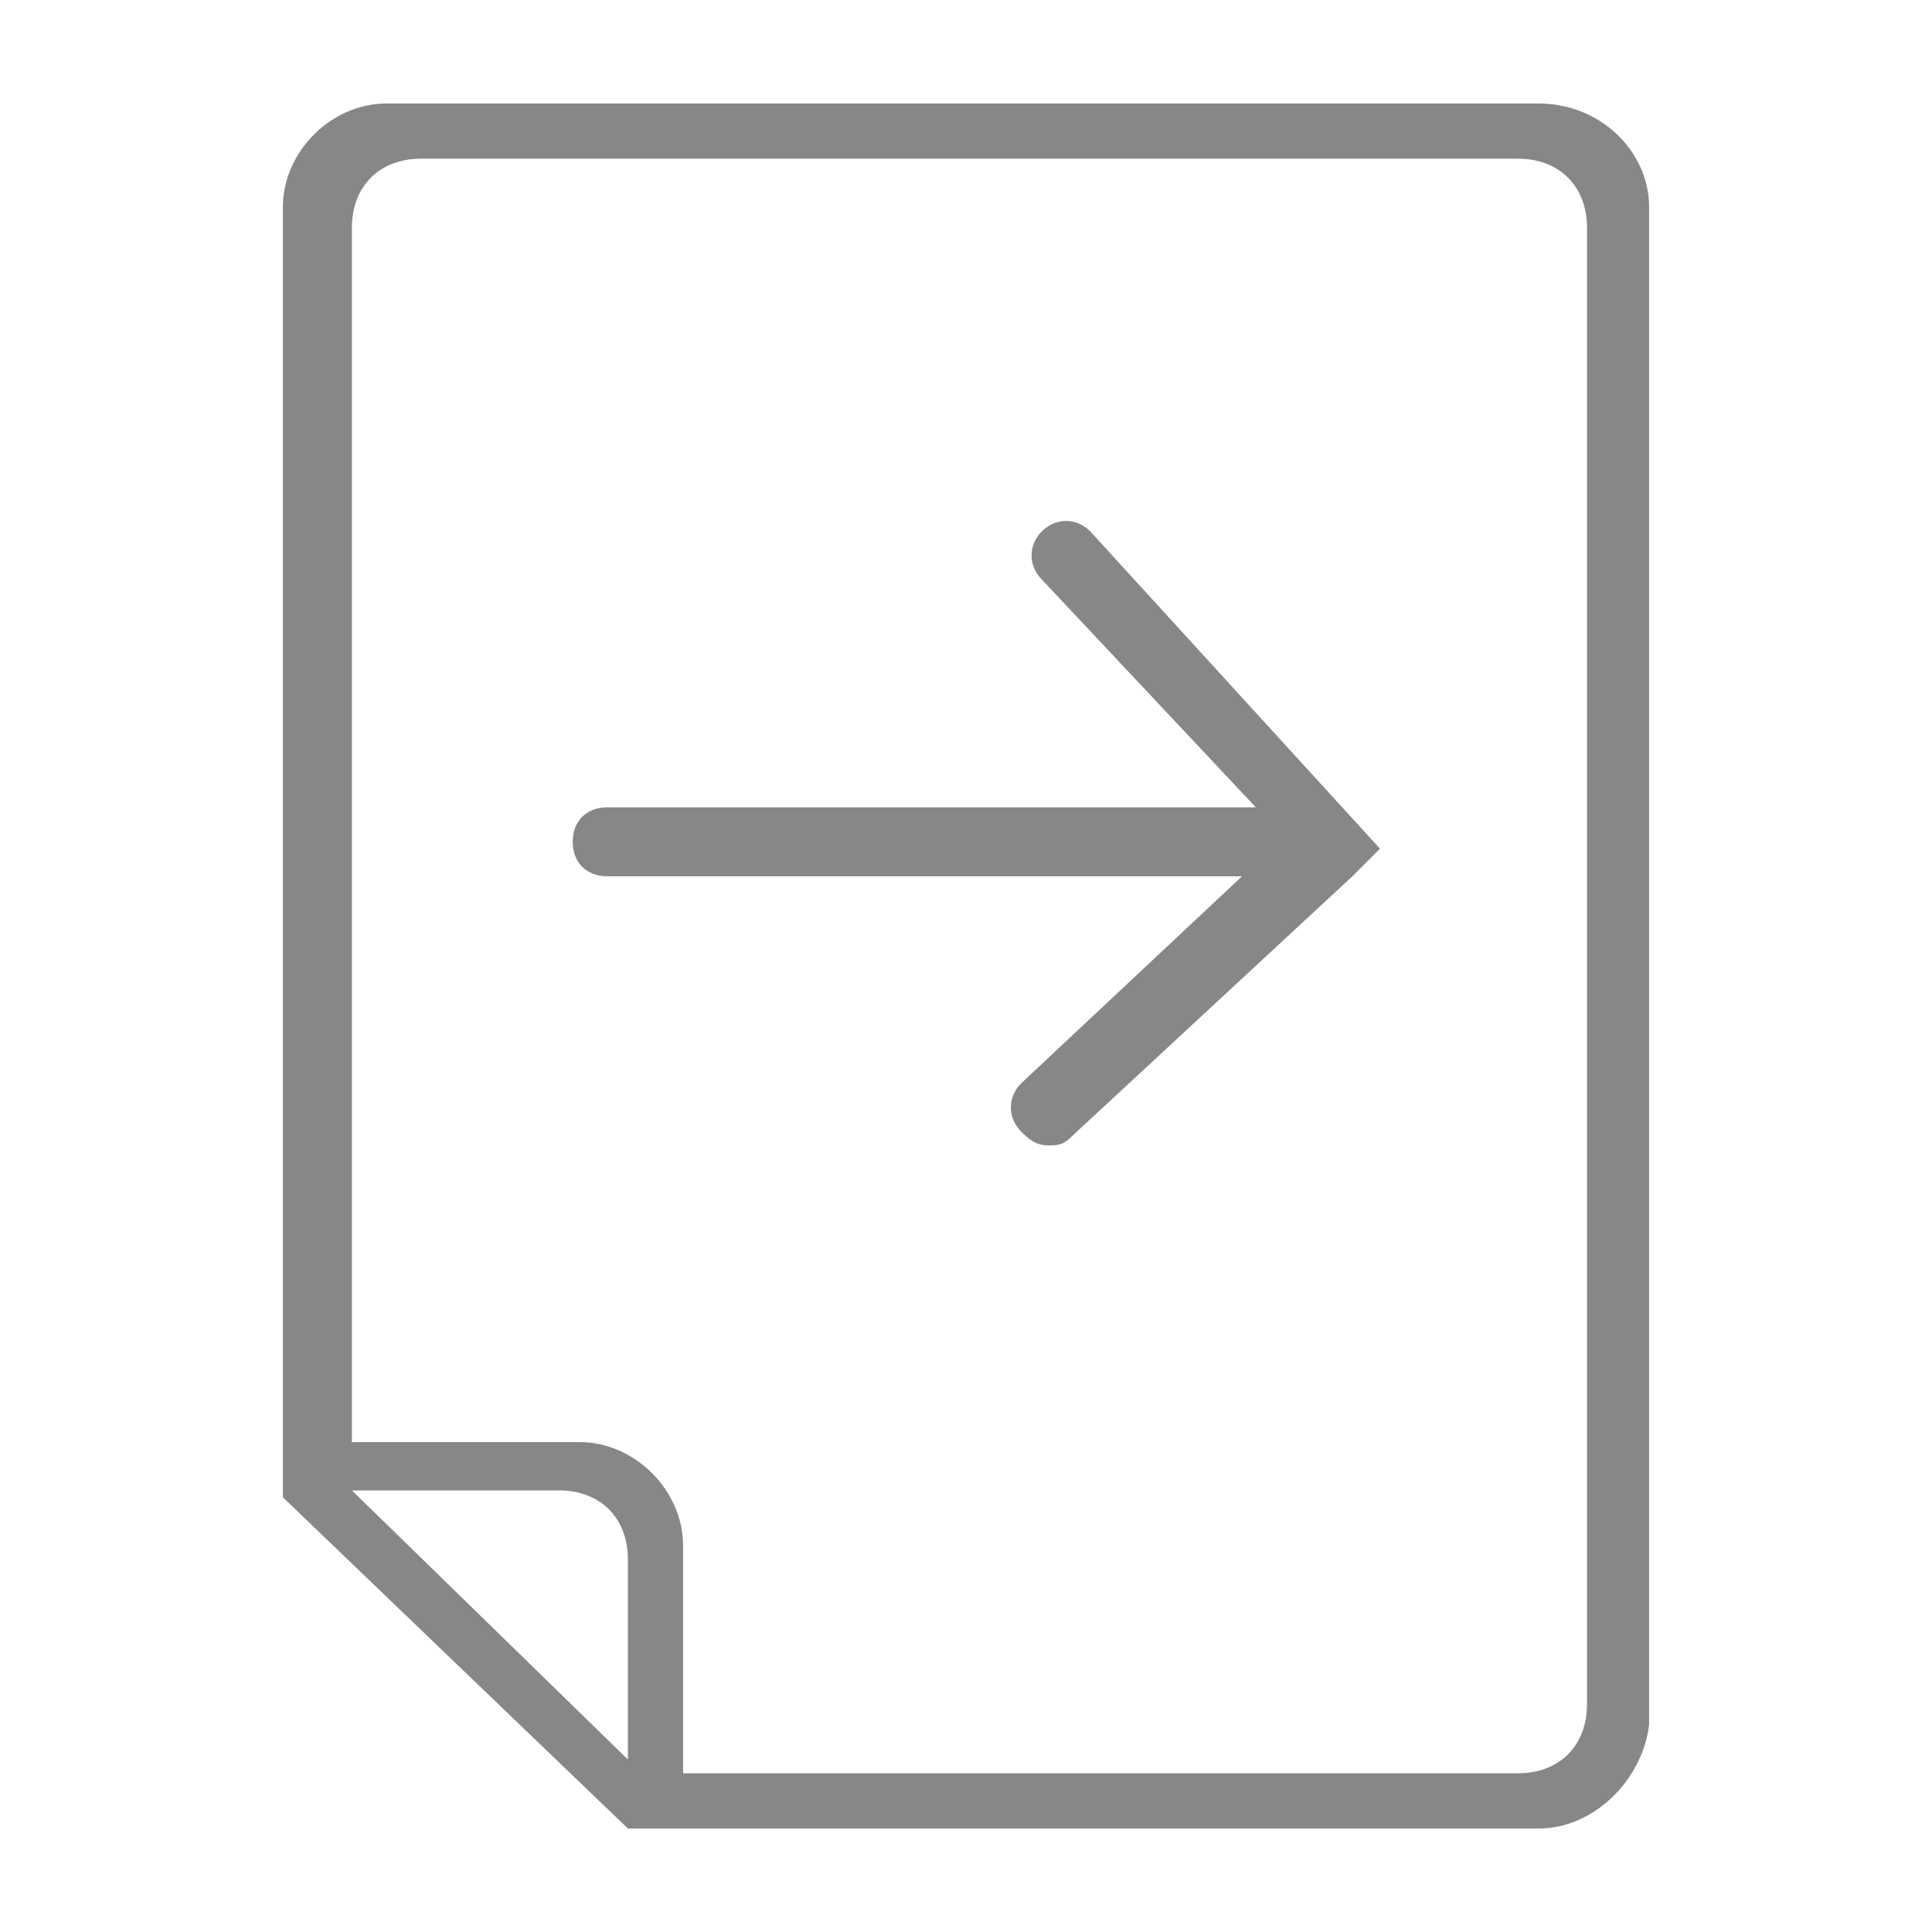 <?xml version="1.0" encoding="utf-8"?>
<!-- Generator: Adobe Illustrator 21.1.0, SVG Export Plug-In . SVG Version: 6.00 Build 0)  -->
<svg version="1.1" id="Layer_1" xmlns="http://www.w3.org/2000/svg" xmlns:xlink="http://www.w3.org/1999/xlink" x="0px" y="0px"
	 viewBox="0 0 28 28" style="enable-background:new 0 0 28 28;" xml:space="preserve">
<style type="text/css">
	.st0{fill:#878787;}
</style>
<g>
	<title>Admin panel icon</title>
	<g>
		<path class="st0" d="M15.8,7.7c-0.2-0.2-0.5-0.2-0.7,0c-0.2,0.2-0.2,0.5,0,0.7l3.1,3.3H8.8c-0.3,0-0.5,0.2-0.5,0.5
			s0.2,0.5,0.5,0.5H18l-3.2,3c-0.2,0.2-0.2,0.5,0,0.7c0.1,0.1,0.2,0.2,0.4,0.2c0.1,0,0.2,0,0.3-0.1l4.1-3.8c0,0,0.1-0.1,0.1-0.1
			l0.3-0.3L15.8,7.7z"/>
		<path class="st0" d="M22.3,1.5H5.6C4.8,1.5,4.1,2.2,4.1,3v18.7l5,4.8h13.2c0.8,0,1.5-0.7,1.6-1.5V3C23.9,2.2,23.2,1.5,22.3,1.5z
			 M9.1,25.5l-4-3.9h3c0.6,0,1,0.4,1,1V25.5z M23,24.7c0,0.6-0.4,1-1,1H9.9v-3.3c0-0.8-0.7-1.5-1.5-1.5c0,0,0,0,0,0H5.1V3.3
			c0-0.6,0.4-1,1-1H22c0.6,0,1,0.4,1,1V24.7z"/>
	</g>
</g>
</svg>
